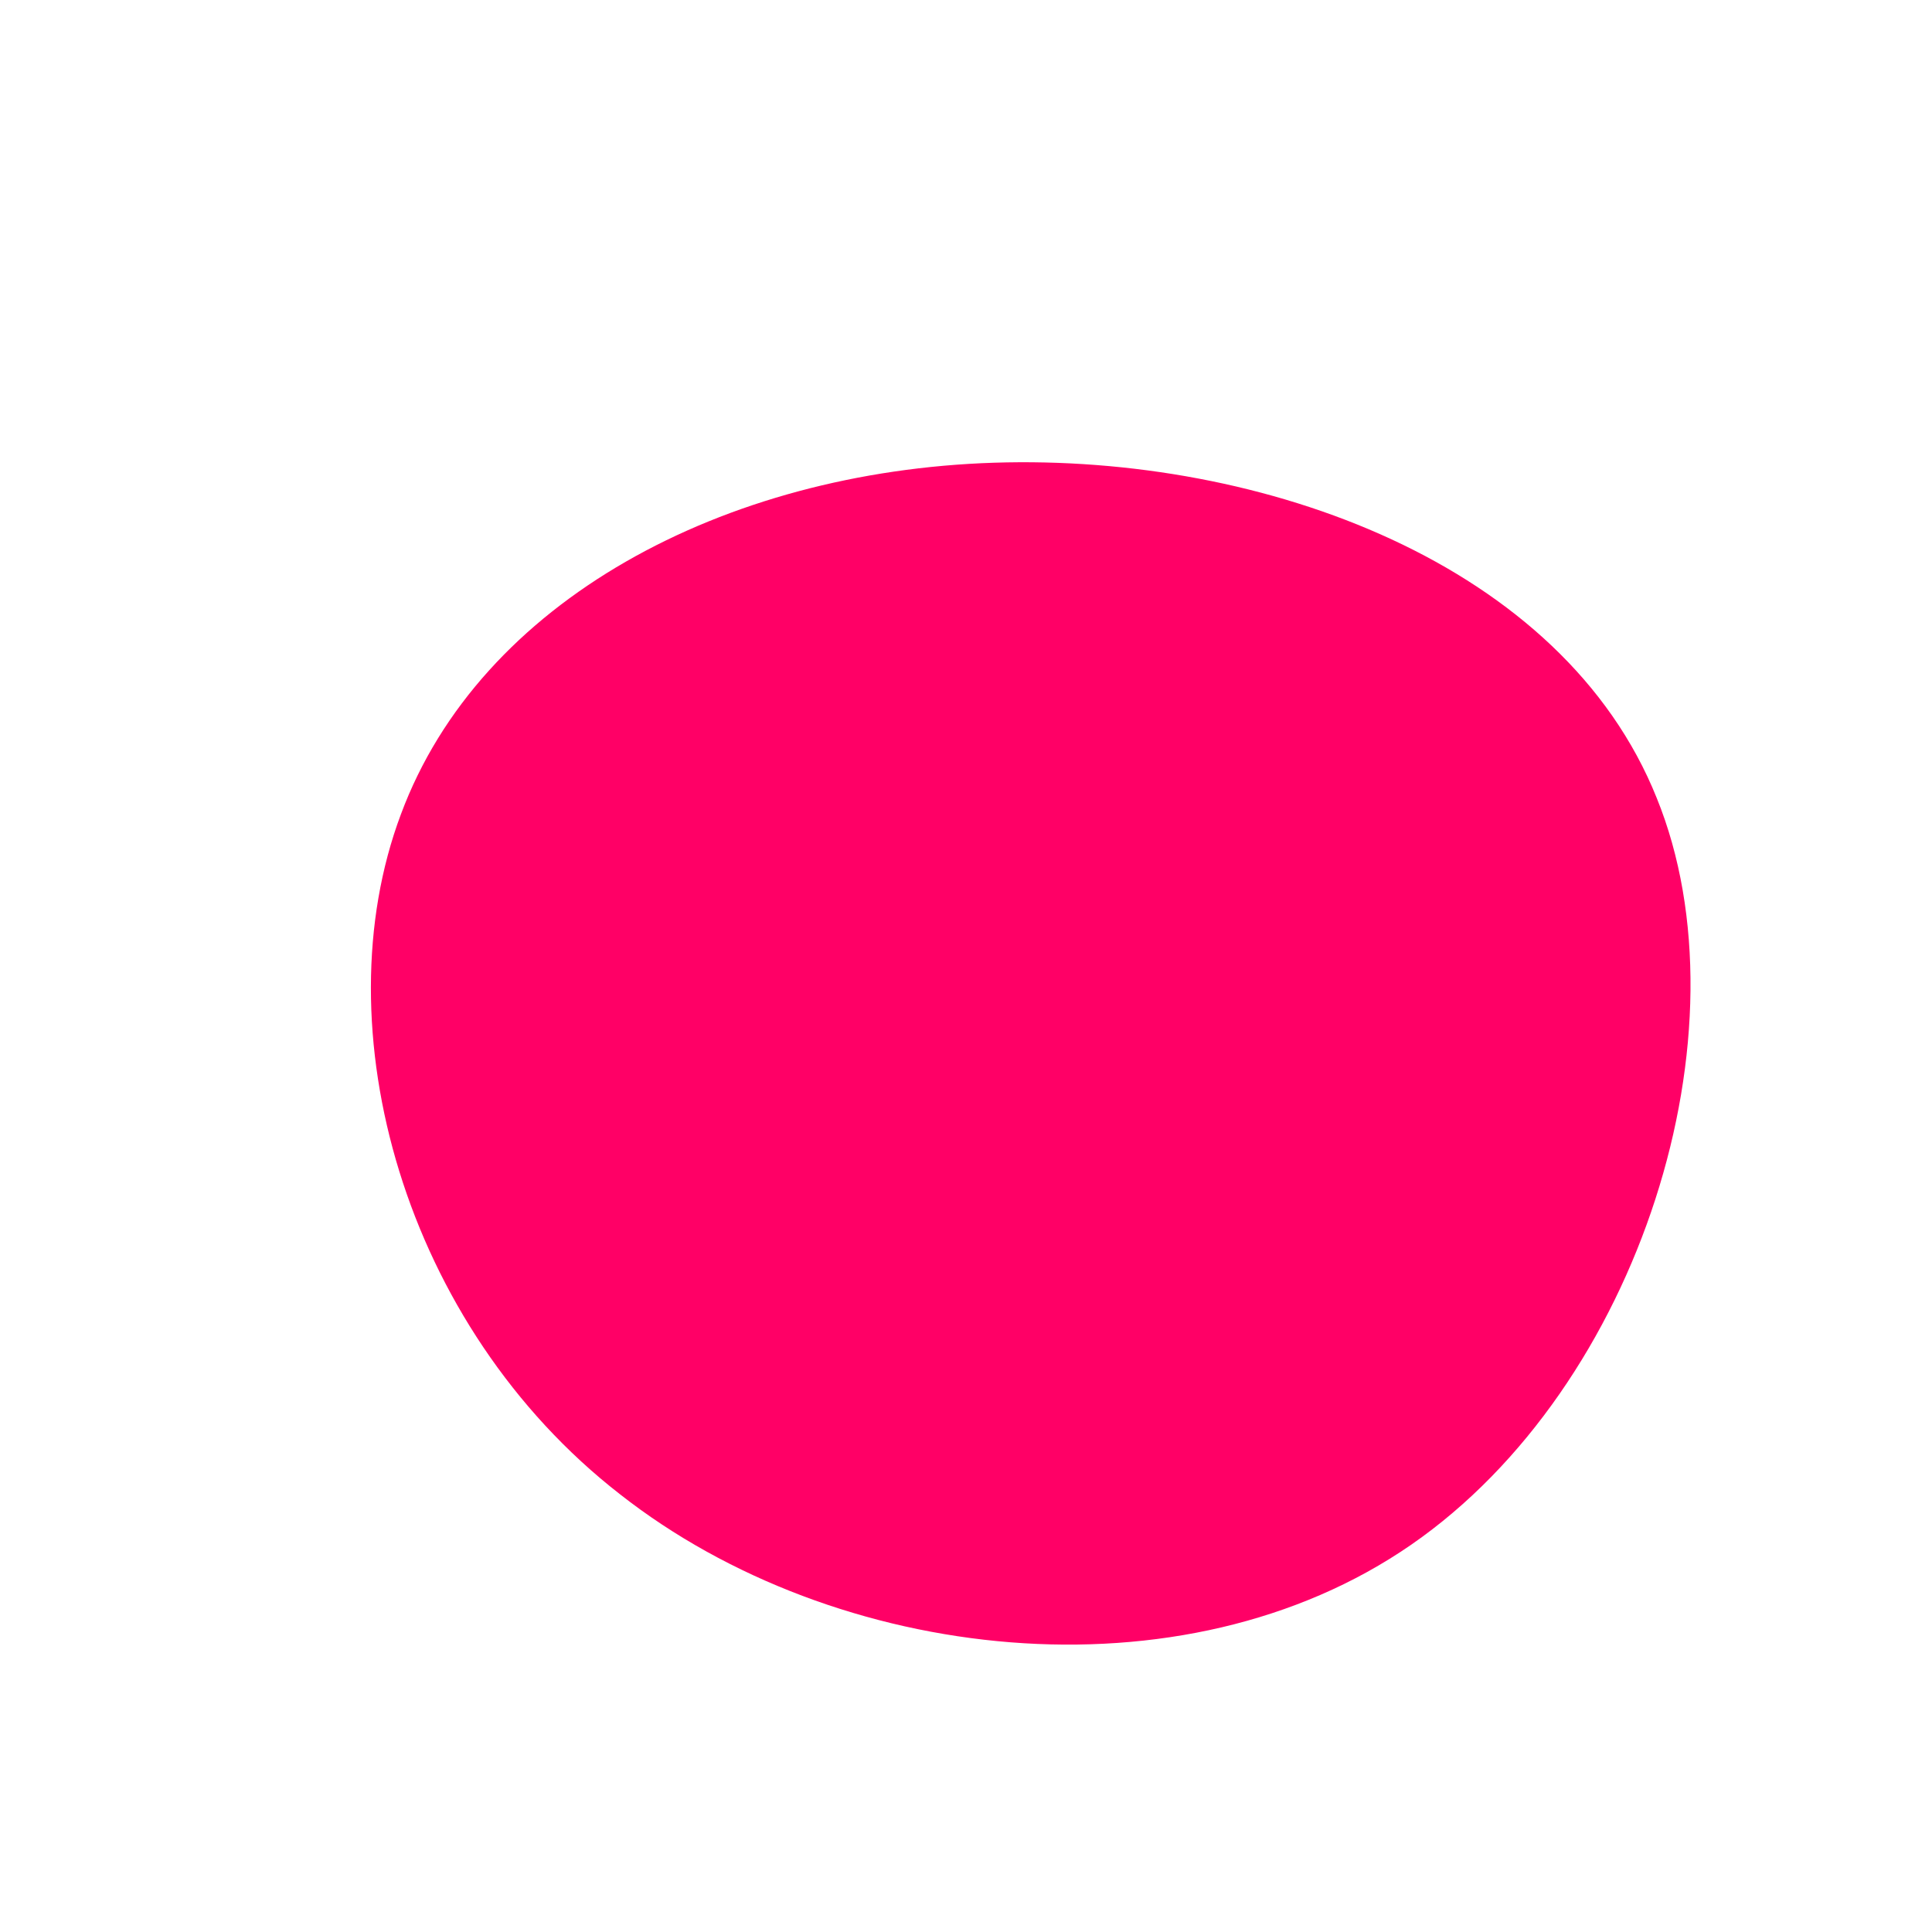 <?xml version="1.0" standalone="no"?>
<svg viewBox="0 0 200 200" xmlns="http://www.w3.org/2000/svg">
  <path fill="#FF0066" d="M71.5,-17.4C81.3,6.7,69.8,43.5,46.1,59.9C22.4,76.3,-13.5,72.2,-35.8,54.7C-58.2,37.3,-66.8,6.4,-58.5,-15.7C-50.3,-37.8,-25.1,-51.2,2.9,-52.1C30.9,-53,61.8,-41.6,71.5,-17.4Z" transform="translate(100 100)" />
</svg>

